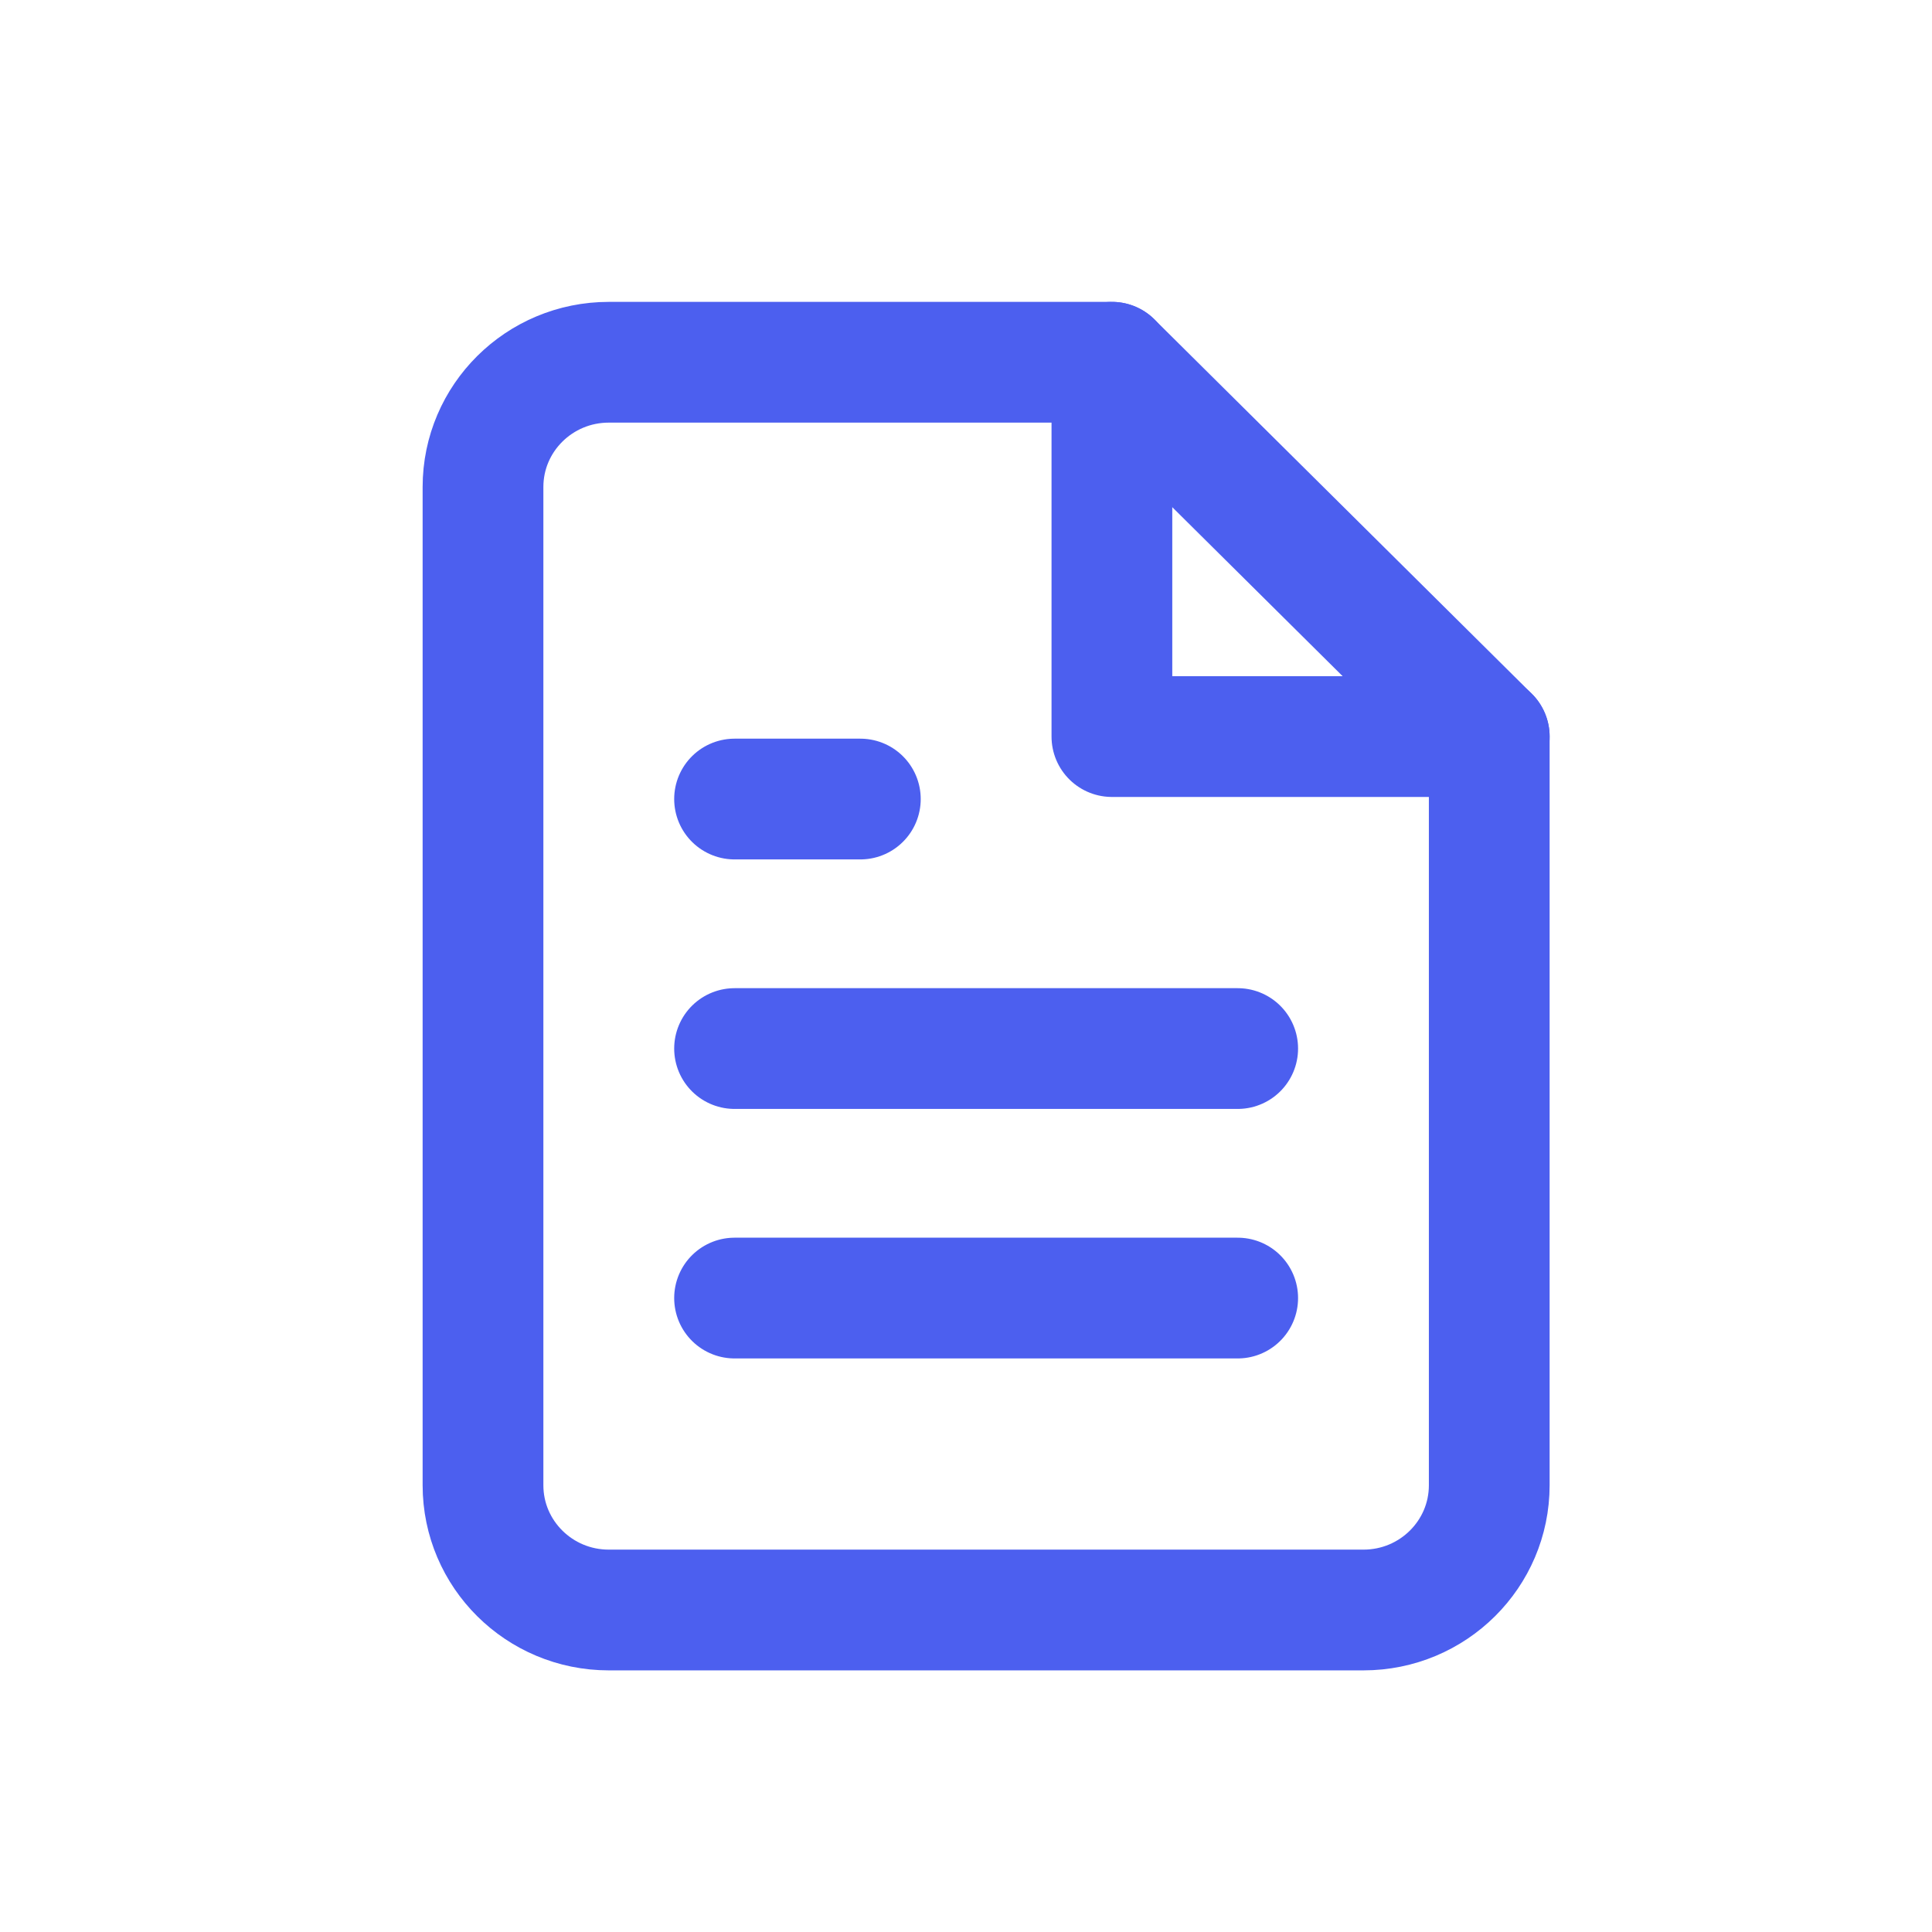 <svg width="48" height="48" viewBox="0 0 48 48" fill="none" xmlns="http://www.w3.org/2000/svg">
<path opacity="0.01" fill-rule="evenodd" clip-rule="evenodd" d="M0 0V48H48V0H0Z" fill="#1C8FF8" fill-opacity="0.338"/>
<path fill-rule="evenodd" clip-rule="evenodd" d="M27.625 9H15.125C13.399 9 12 10.388 12 12.1V36.9C12 38.612 13.399 40 15.125 40H33.875C35.601 40 37 38.612 37 36.9V18.3L27.625 9Z" stroke="#4C5FEF" stroke-width="3" stroke-linecap="round" stroke-linejoin="round"/>
<path d="M27.625 9V18.3H37" stroke="#4C5FEF" stroke-width="3" stroke-linecap="round" stroke-linejoin="round"/>
<path d="M30.75 26.051H18.25" stroke="#4C5FEF" stroke-width="3" stroke-linecap="round" stroke-linejoin="round"/>
<path d="M30.75 32.25H18.25" stroke="#4C5FEF" stroke-width="3" stroke-linecap="round" stroke-linejoin="round"/>
<path d="M21.375 19.852H19.812H18.25" stroke="#4C5FEF" stroke-width="3" stroke-linecap="round" stroke-linejoin="round"/>
</svg>
